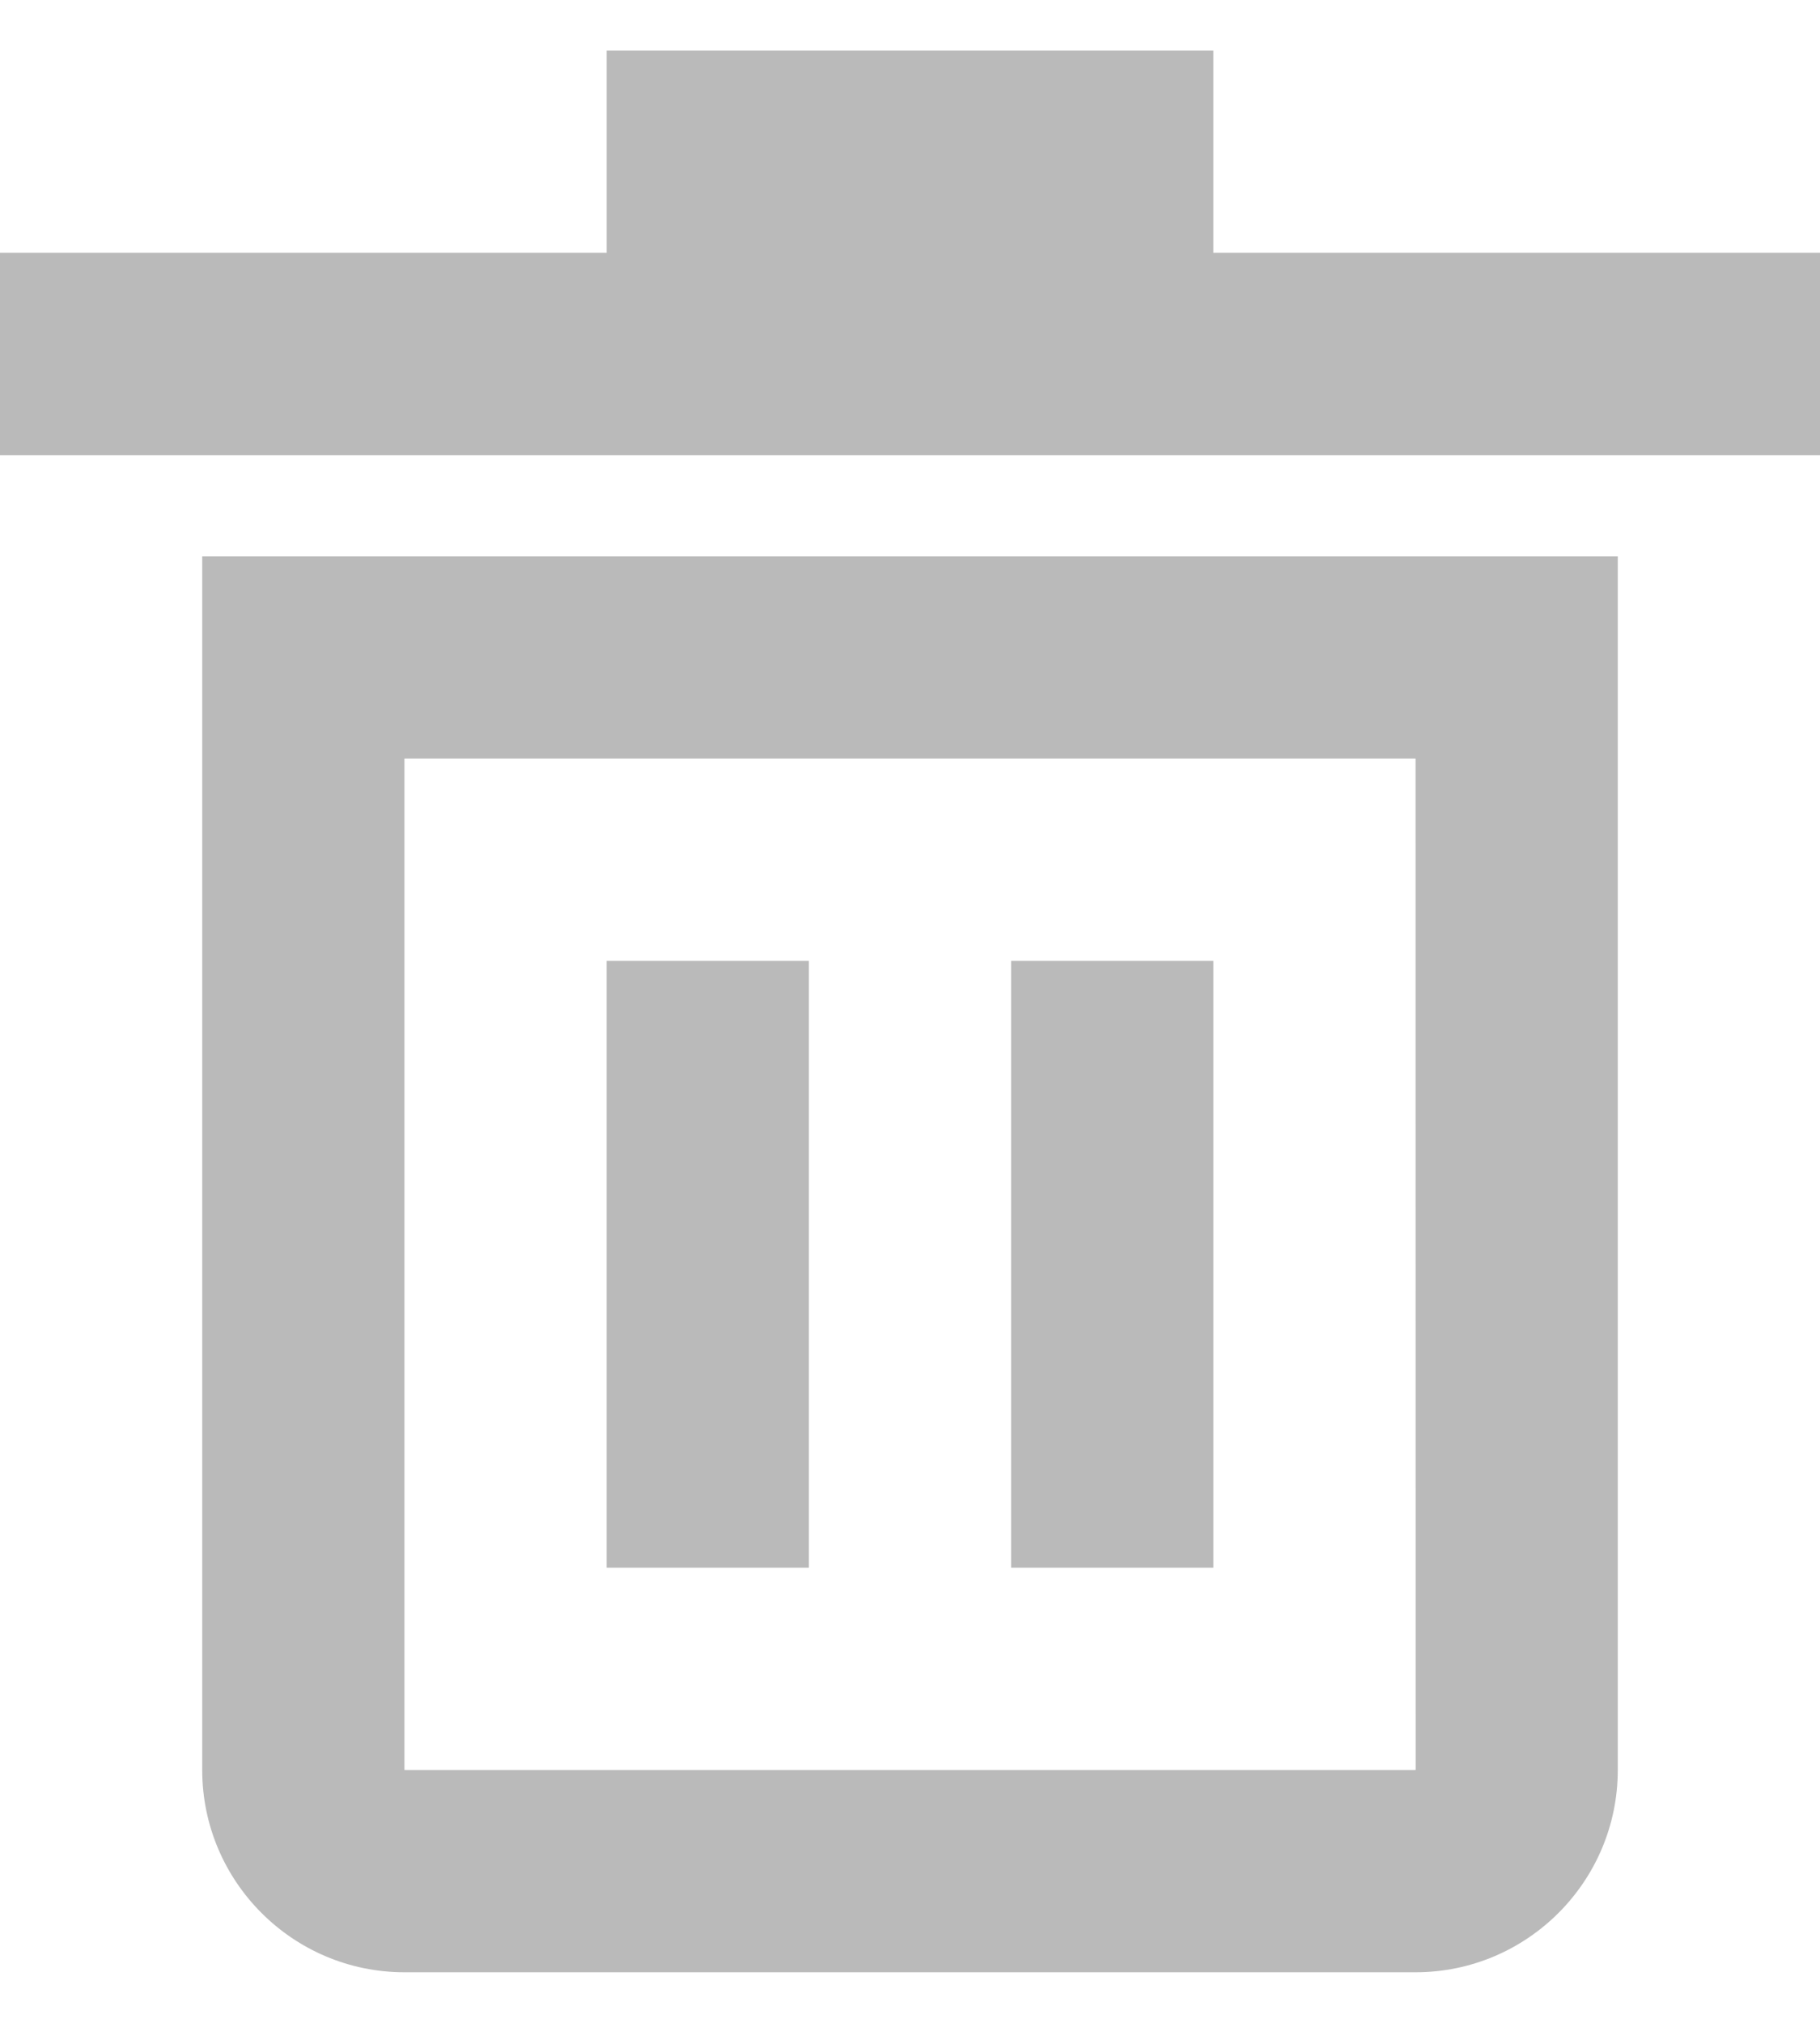 <svg xmlns="http://www.w3.org/2000/svg" width="18" height="20" viewBox="0 0 18 20">
    <g fill="none" fill-rule="evenodd" opacity=".5">
        <path d="M-3-2h24v24H-3z"/>
        <g fill="#757575">
            <path d="M4 7.5h10l.001 10H4v-10zm-2 10c0 1.103.897 2 2 2h10c1.103 0 2-.897 2-2v-12H2v12zM12 2.5v-2H6v2H0v2h18v-2z"/>
            <path d="M6 15.5h2v-6H6zM10 15.5h2v-6h-2z"/>
        </g>
    </g>
</svg>
